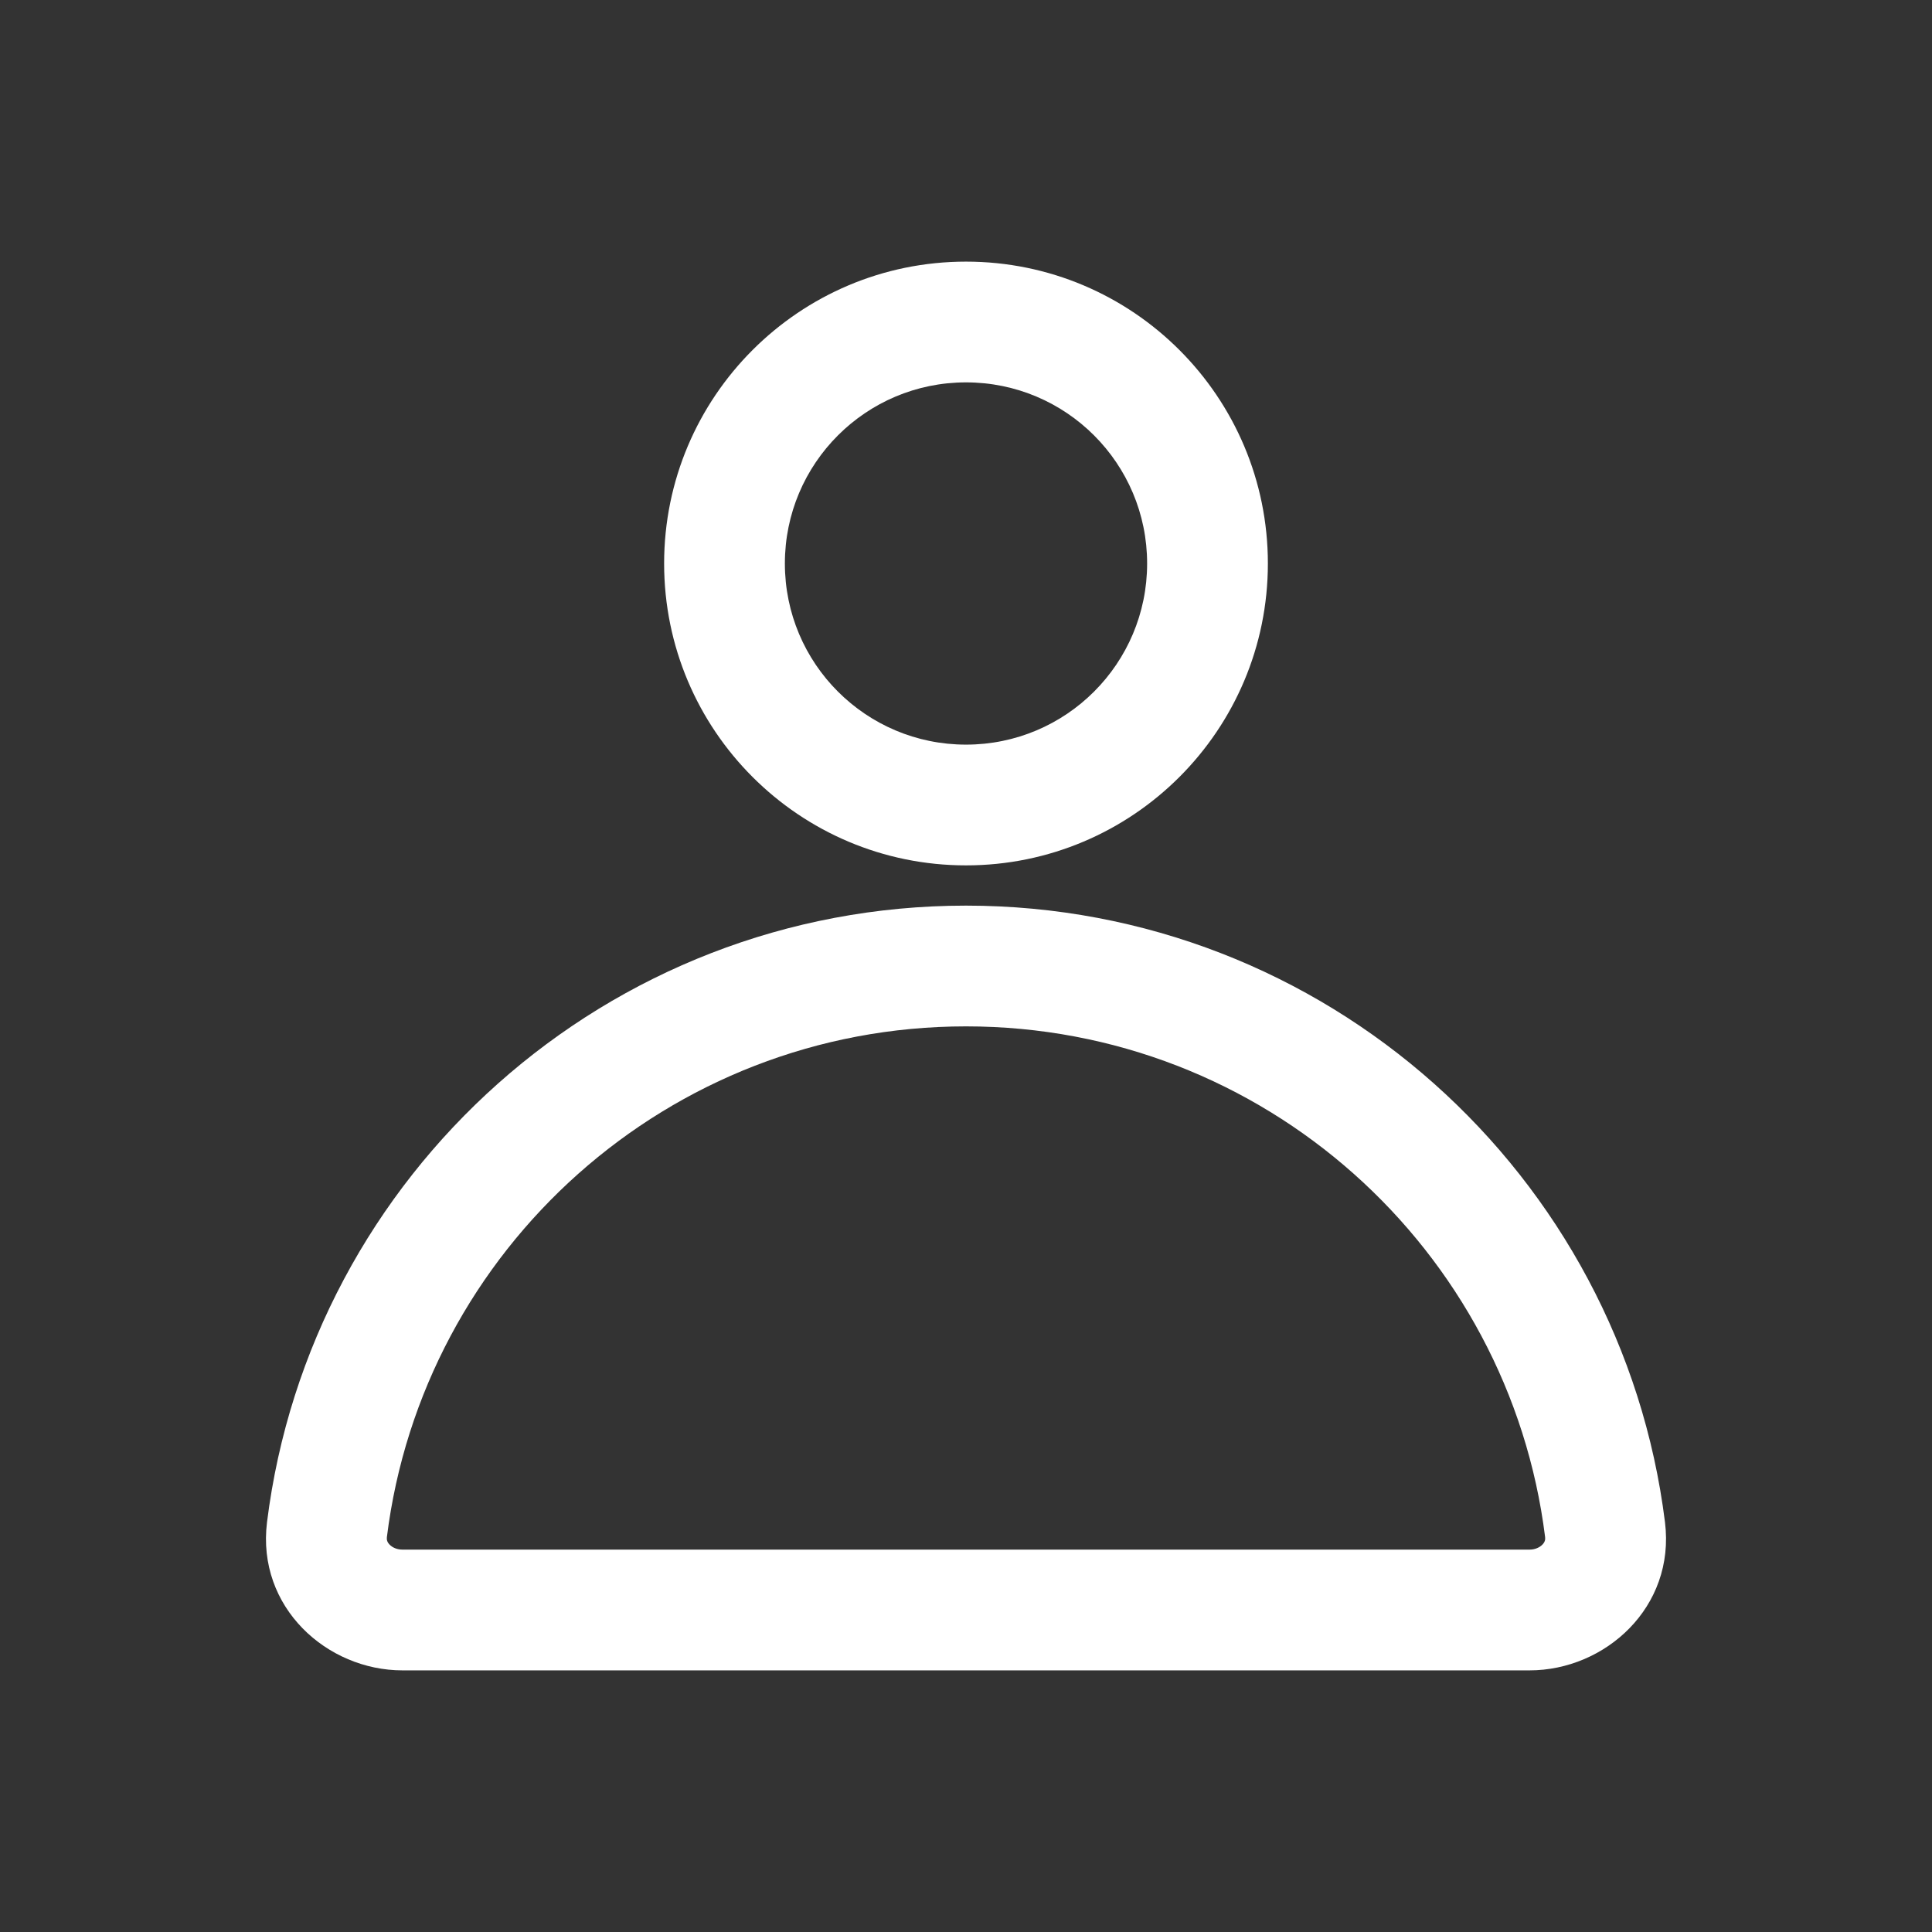 <svg width="24" height="24" viewBox="0 0 24 24" fill="none" xmlns="http://www.w3.org/2000/svg">
<rect x="0" y="0" width="24" height="24" fill="#333333" stroke="none"/>
<g id="Profile">
<g id="Group 6">
<path id="Union" d="M4.061 19.002L3.317 18.909L4.061 19.002ZM19.938 19.002L20.683 18.909V18.909L19.938 19.002ZM14.25 7C14.25 8.243 13.243 9.25 12 9.25V10.75C14.071 10.75 15.75 9.071 15.75 7H14.25ZM12 4.75C13.243 4.75 14.25 5.757 14.25 7H15.75C15.75 4.929 14.071 3.25 12 3.25V4.75ZM9.75 7C9.75 5.757 10.757 4.75 12 4.75V3.25C9.929 3.25 8.25 4.929 8.25 7H9.75ZM12 9.25C10.757 9.25 9.75 8.243 9.75 7H8.25C8.25 9.071 9.929 10.75 12 10.75V9.25ZM12 11.25C7.536 11.25 3.855 14.591 3.317 18.909L4.806 19.095C5.251 15.518 8.303 12.75 12 12.75V11.25ZM20.683 18.909C20.145 14.591 16.463 11.25 12 11.25V12.75C15.697 12.75 18.749 15.518 19.194 19.095L20.683 18.909ZM19 20.75C19.938 20.75 20.814 19.967 20.683 18.909L19.194 19.095C19.198 19.128 19.19 19.157 19.161 19.187C19.128 19.221 19.072 19.25 19 19.25V20.75ZM5 20.75H19V19.25H5V20.75ZM3.317 18.909C3.186 19.967 4.062 20.75 5 20.75V19.25C4.928 19.25 4.871 19.221 4.839 19.187C4.81 19.157 4.802 19.128 4.806 19.095L3.317 18.909Z" fill="white"/>
</g>
</g>
</svg>
